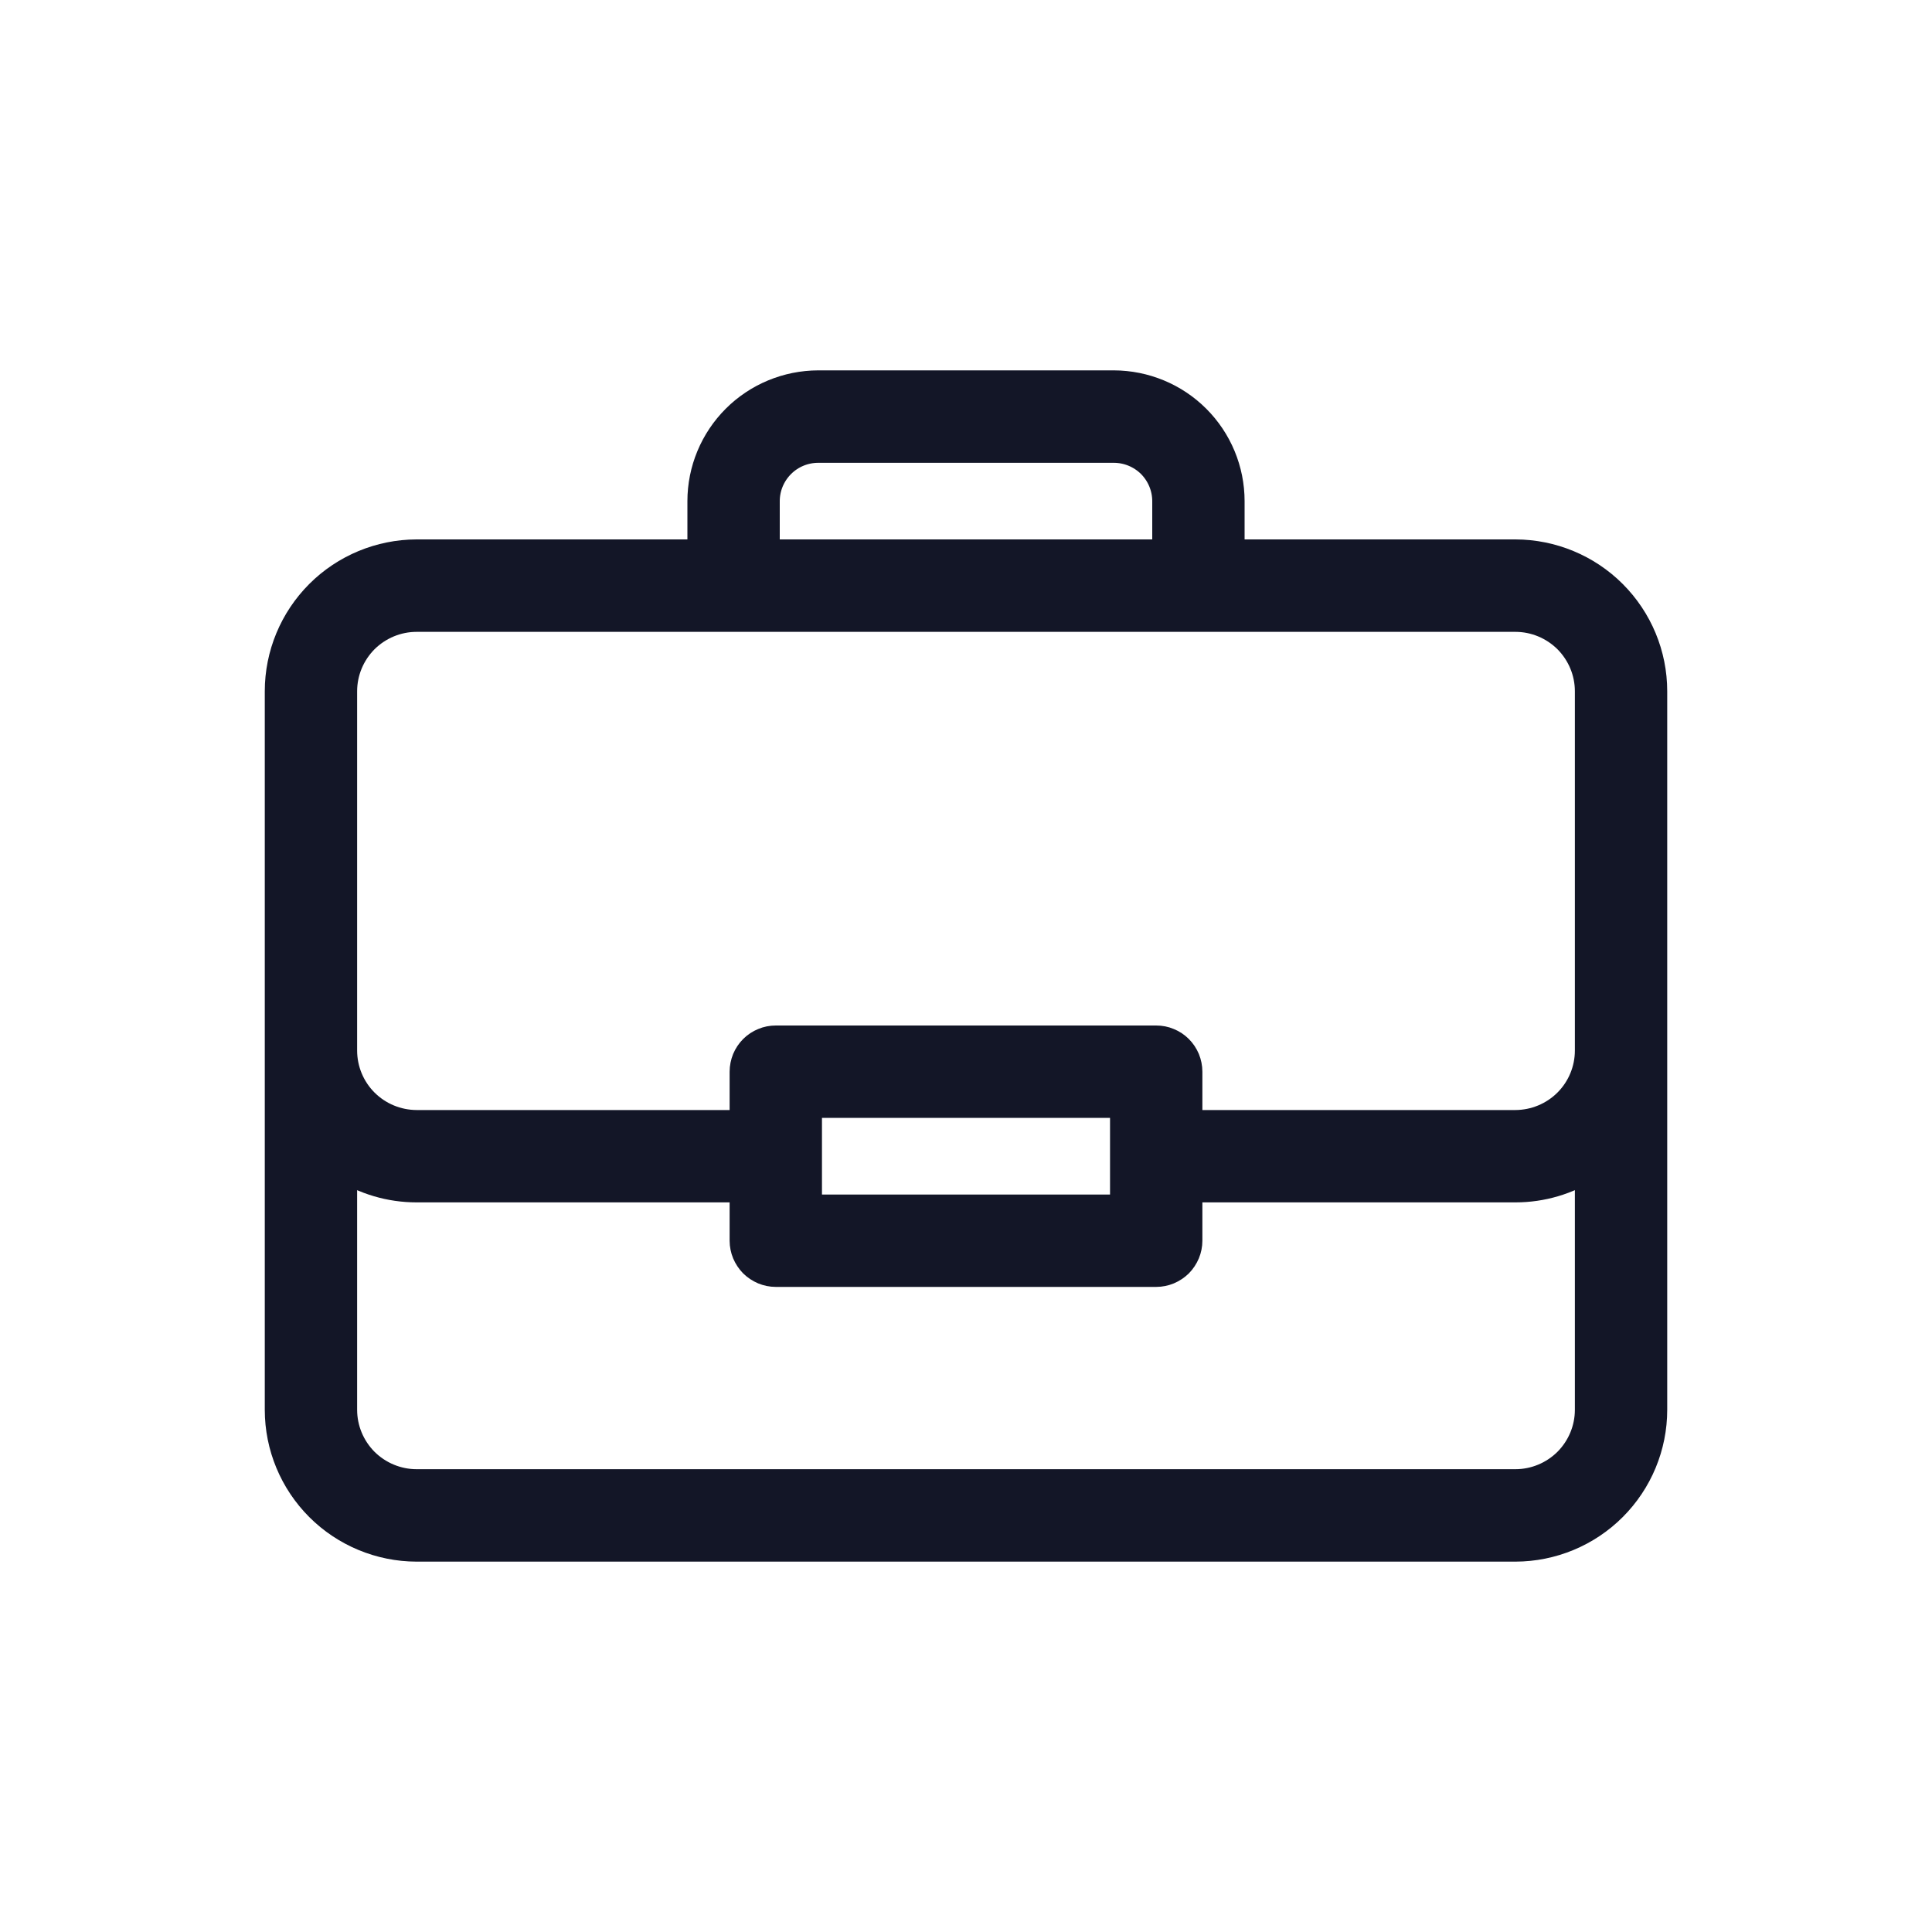 <svg xmlns="http://www.w3.org/2000/svg" width="20" height="20" viewBox="0 0 20 20" fill="none">
  <path d="M15.688 5.734H12.734V5.188C12.734 4.869 12.607 4.563 12.381 4.337C12.156 4.112 11.85 3.985 11.53 3.984H8.47C8.15 3.985 7.844 4.112 7.619 4.337C7.393 4.563 7.266 4.869 7.266 5.188V5.734H4.312C3.936 5.735 3.574 5.885 3.308 6.151C3.041 6.418 2.891 6.779 2.891 7.156V14.594C2.891 14.971 3.041 15.332 3.308 15.599C3.574 15.865 3.936 16.015 4.312 16.016H15.688C16.064 16.015 16.426 15.865 16.692 15.599C16.959 15.332 17.109 14.971 17.109 14.594V7.156C17.109 6.779 16.959 6.418 16.692 6.151C16.426 5.885 16.064 5.735 15.688 5.734ZM7.922 5.188C7.922 5.043 7.98 4.904 8.083 4.801C8.185 4.699 8.324 4.641 8.47 4.641H11.53C11.676 4.641 11.815 4.699 11.918 4.801C12.02 4.904 12.078 5.043 12.078 5.188V5.734H7.922V5.188ZM16.453 14.594C16.453 14.797 16.372 14.991 16.229 15.135C16.085 15.278 15.89 15.359 15.688 15.359H4.312C4.11 15.359 3.915 15.278 3.771 15.135C3.628 14.991 3.547 14.797 3.547 14.594V12.071C3.775 12.219 4.041 12.297 4.312 12.297H7.703V12.844C7.703 12.887 7.712 12.93 7.728 12.969C7.745 13.009 7.769 13.045 7.799 13.076C7.83 13.106 7.866 13.13 7.906 13.147C7.945 13.163 7.988 13.172 8.031 13.172H11.969C12.012 13.172 12.055 13.163 12.094 13.147C12.134 13.13 12.17 13.106 12.201 13.076C12.231 13.045 12.255 13.009 12.272 12.969C12.288 12.93 12.297 12.887 12.297 12.844V12.297H15.688C15.959 12.297 16.225 12.219 16.453 12.071V14.594ZM8.359 12.516V11.422H11.641V12.516H8.359ZM16.453 10.875C16.453 11.078 16.372 11.273 16.229 11.416C16.085 11.56 15.89 11.64 15.688 11.641H12.297V11.094C12.297 11.051 12.288 11.008 12.272 10.968C12.255 10.928 12.231 10.892 12.201 10.862C12.17 10.831 12.134 10.807 12.094 10.791C12.055 10.774 12.012 10.766 11.969 10.766H8.031C7.988 10.766 7.945 10.774 7.906 10.791C7.866 10.807 7.83 10.831 7.799 10.862C7.769 10.892 7.745 10.928 7.728 10.968C7.712 11.008 7.703 11.051 7.703 11.094V11.641H4.312C4.11 11.64 3.915 11.56 3.771 11.416C3.628 11.273 3.547 11.078 3.547 10.875V7.156C3.547 6.953 3.628 6.759 3.771 6.615C3.915 6.472 4.11 6.391 4.312 6.391H15.688C15.89 6.391 16.085 6.472 16.229 6.615C16.372 6.759 16.453 6.953 16.453 7.156V10.875Z" fill="#131627" stroke="#131627" stroke-width="0.3"/>
</svg>
